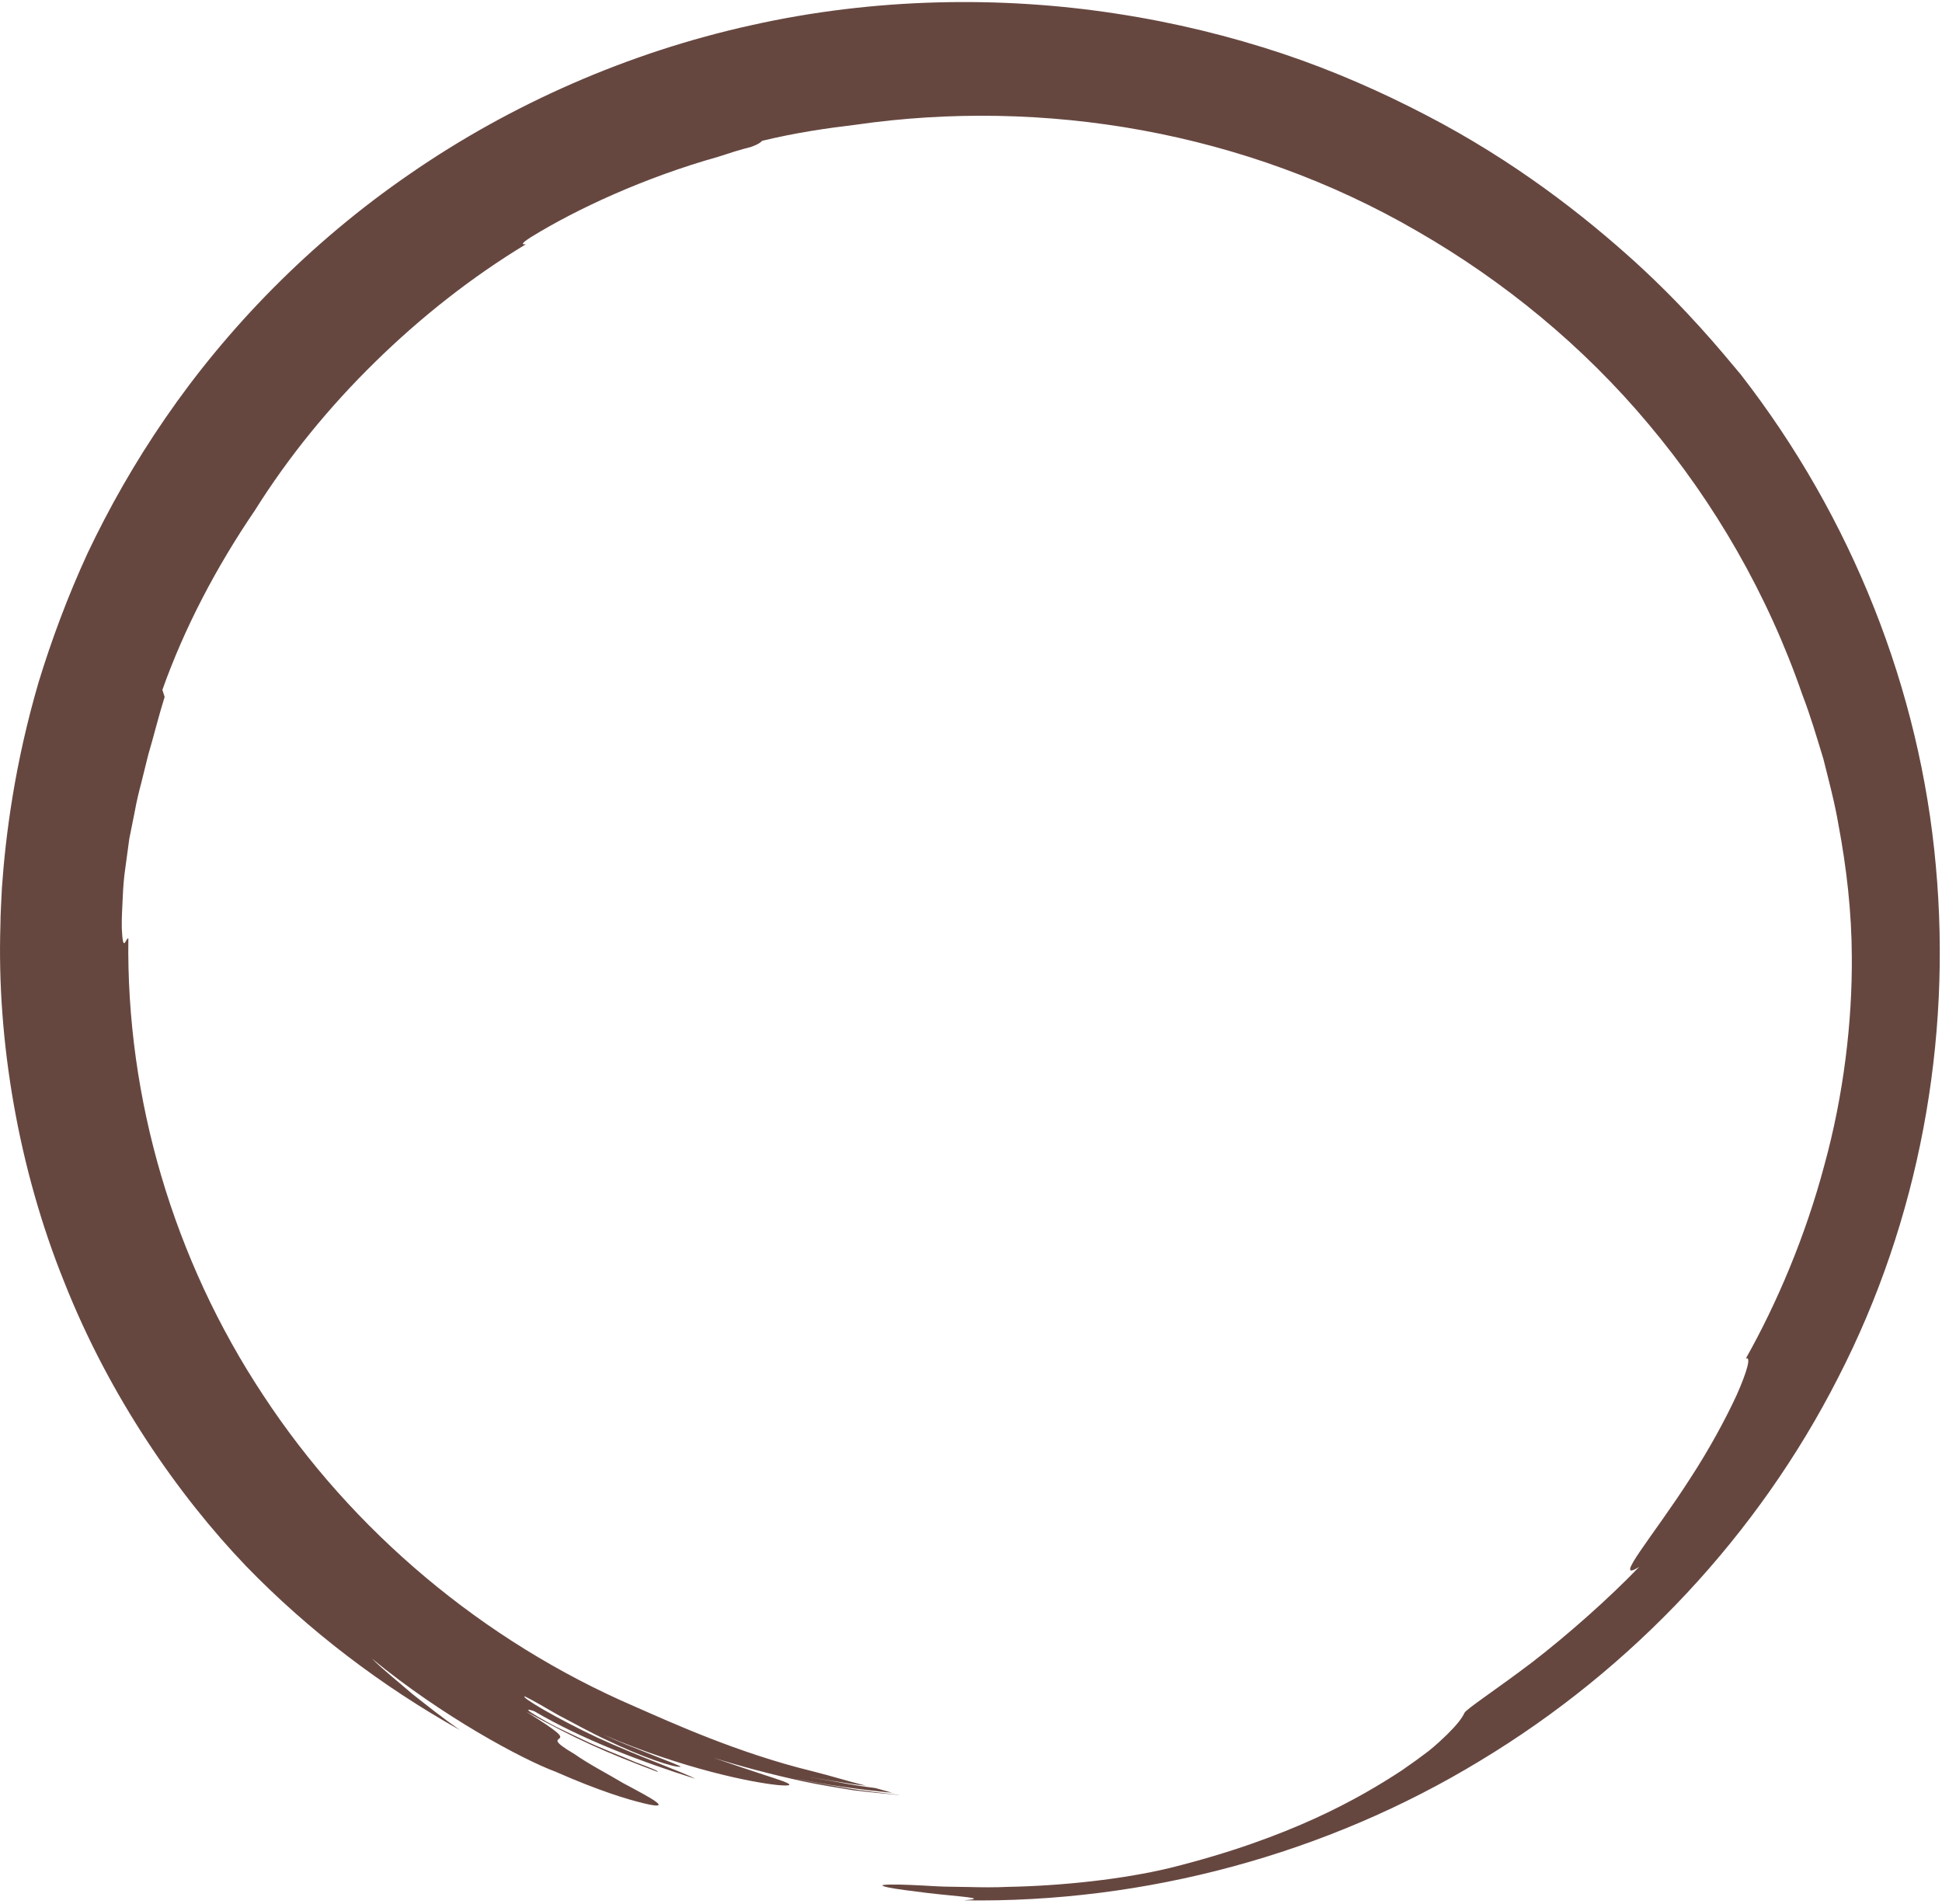 <svg width="355" height="348" viewBox="0 0 355 348" fill="none" xmlns="http://www.w3.org/2000/svg">
<path d="M270.539 321.876C298.532 305.013 321.434 280.488 336.039 251.778C350.789 223.088 356.821 190.348 353.869 158.231C350.988 126.051 338.509 94.556 318.187 68.425C314.574 64.109 308.432 56.577 298.968 47.943C289.508 39.364 276.872 29.449 260.766 21.085C252.739 16.895 243.934 12.977 234.412 9.791C224.888 6.626 214.699 4.11 204.065 2.492C182.835 -0.777 159.731 -0.409 137.32 4.616C114.905 9.553 93.37 19.048 75.013 31.732C56.584 44.361 41.413 60.127 30.194 76.48C24.565 84.653 19.885 92.962 16.033 101.073C12.274 109.233 9.362 117.179 7.074 124.647C2.676 139.653 1.025 152.689 0.353 162.237C0.262 164.567 0.081 166.881 0.073 169.2C-0.583 190.127 3.318 213.504 11.75 234.366C20.025 255.315 32.673 273.43 44.988 286.283C56.377 298.037 69.729 308.2 84.087 316.25C80.954 314.062 78.071 311.775 75.348 309.624C72.722 307.34 70.138 305.321 67.98 303.172C80.776 313.73 95.562 321.641 101.547 323.858C109.641 327.418 114.817 328.946 117.621 329.621C120.429 330.303 120.893 330.112 119.953 329.385C119.017 328.649 116.657 327.419 113.844 325.906C111.092 324.248 107.769 322.565 105.025 320.642C100.913 318.22 101.917 318.128 102.298 317.736C102.699 317.322 102.396 316.764 96.191 312.886C105.426 317.96 110.281 320.146 120.208 323.889C120.561 323.812 118.815 323.098 116.115 322.095C113.483 320.928 109.832 319.591 106.52 317.98C104.859 317.186 103.239 316.413 101.797 315.725C100.374 315.001 99.167 314.288 98.253 313.761C96.434 312.687 95.876 312.197 97.639 312.789C106.372 317.92 117.057 321.984 127.072 325.14C125.464 324.185 116.903 321.148 109.258 317.648C101.644 314.071 94.993 310.11 95.941 310.092C97.207 310.707 99.402 311.958 102.026 313.492C104.72 314.888 107.817 316.644 110.943 318.082C117.148 321.08 123.276 323.178 124.415 322.949C124.863 322.864 115.066 319.312 110.34 317.121C125.116 323.408 137.422 325.808 142.137 326.297C144.516 326.514 145.021 326.314 143.192 325.614C141.359 324.94 137.202 323.677 130.421 321.312C135.175 322.805 140.996 324.373 146.97 325.652C149.953 326.305 153.002 326.728 155.93 327.242C158.882 327.606 161.742 327.879 164.378 328.12C164.362 328.114 164.324 328.099 164.301 328.09C161.679 327.755 158.088 327.429 154.595 326.823C151.103 326.21 147.66 325.644 145.291 325.078C151.145 326.318 157.112 327.115 163.082 327.705C162.15 327.444 161.106 327.152 160.012 326.845C157.796 326.559 155.582 326.239 153.364 325.798C151.145 325.367 148.874 325.097 146.61 324.563C148.534 325.016 150.501 325.257 152.455 325.582C154.413 325.879 156.365 326.249 158.35 326.415C155.44 325.742 152.157 324.68 148.547 323.781C134.864 320.446 122.74 314.883 115.94 311.905C88.29 299.974 64.41 279.866 48.113 255.035C31.716 230.249 23.057 200.832 23.464 171.522C22.973 171.403 22.485 174.551 22.263 169.653C22.223 167.725 22.362 165.845 22.44 164.003C22.513 162.158 22.658 160.355 22.921 158.584C23.16 156.817 23.398 155.07 23.634 153.335C23.978 151.621 24.319 149.918 24.659 148.213C24.966 146.505 25.371 144.82 25.82 143.133C26.24 141.441 26.66 139.737 27.088 138.013C28.099 134.603 28.949 131.061 30.097 127.396C29.961 126.972 29.823 126.537 29.685 126.103C33.681 114.843 39.479 103.744 46.601 93.283C52.792 83.413 60.232 74.335 68.567 66.172C76.898 58.004 86.125 50.711 96.134 44.644C95.457 44.709 95.065 44.638 97.03 43.367C105.34 38.234 117.757 32.465 131.315 28.651C133.294 28.005 135.271 27.357 137.26 26.869C138.772 26.326 139.109 25.964 139.321 25.738C145.539 24.237 151.186 23.432 156.418 22.804C190.75 17.85 227.651 23.993 259.132 42.293C274.87 51.359 289.369 63.2 301.392 77.569C313.439 91.9 323.136 108.634 329.471 126.99C330.96 130.828 332.104 134.776 333.311 138.711C334.306 142.692 335.375 146.665 336.063 150.696C337.575 158.728 338.485 166.836 338.512 174.815C338.612 186.629 337.045 200.115 333.484 213.018C330.049 225.955 324.804 238.282 319.14 248.331C320.166 247.869 319.377 250.68 317.484 254.965C315.535 259.214 312.455 264.924 309.024 270.169C302.28 280.724 294.513 289.639 299.657 286.41C294.069 292.221 286.494 298.921 279.951 303.954C273.372 308.941 267.994 312.426 267.696 313.122C267.233 314.141 266.243 315.368 264.486 317.108C263.601 317.966 262.53 318.965 261.185 320.055C259.819 321.103 258.206 322.278 256.295 323.593C248.61 328.645 235.885 335.975 213.907 341.442C205.305 343.522 194.082 344.726 184.308 344.91C181.864 345.023 179.511 345.001 177.304 344.941C175.099 344.883 173.042 344.912 171.198 344.805C167.509 344.589 164.652 344.459 163.088 344.489C160.764 344.491 160.942 344.702 162.372 345.014C163.805 345.324 166.727 345.669 169.578 346.031C175.316 346.712 181.138 346.971 176.166 347.373C209.477 347.899 242.617 338.844 270.539 321.876Z" fill="#664740"/>
</svg>
